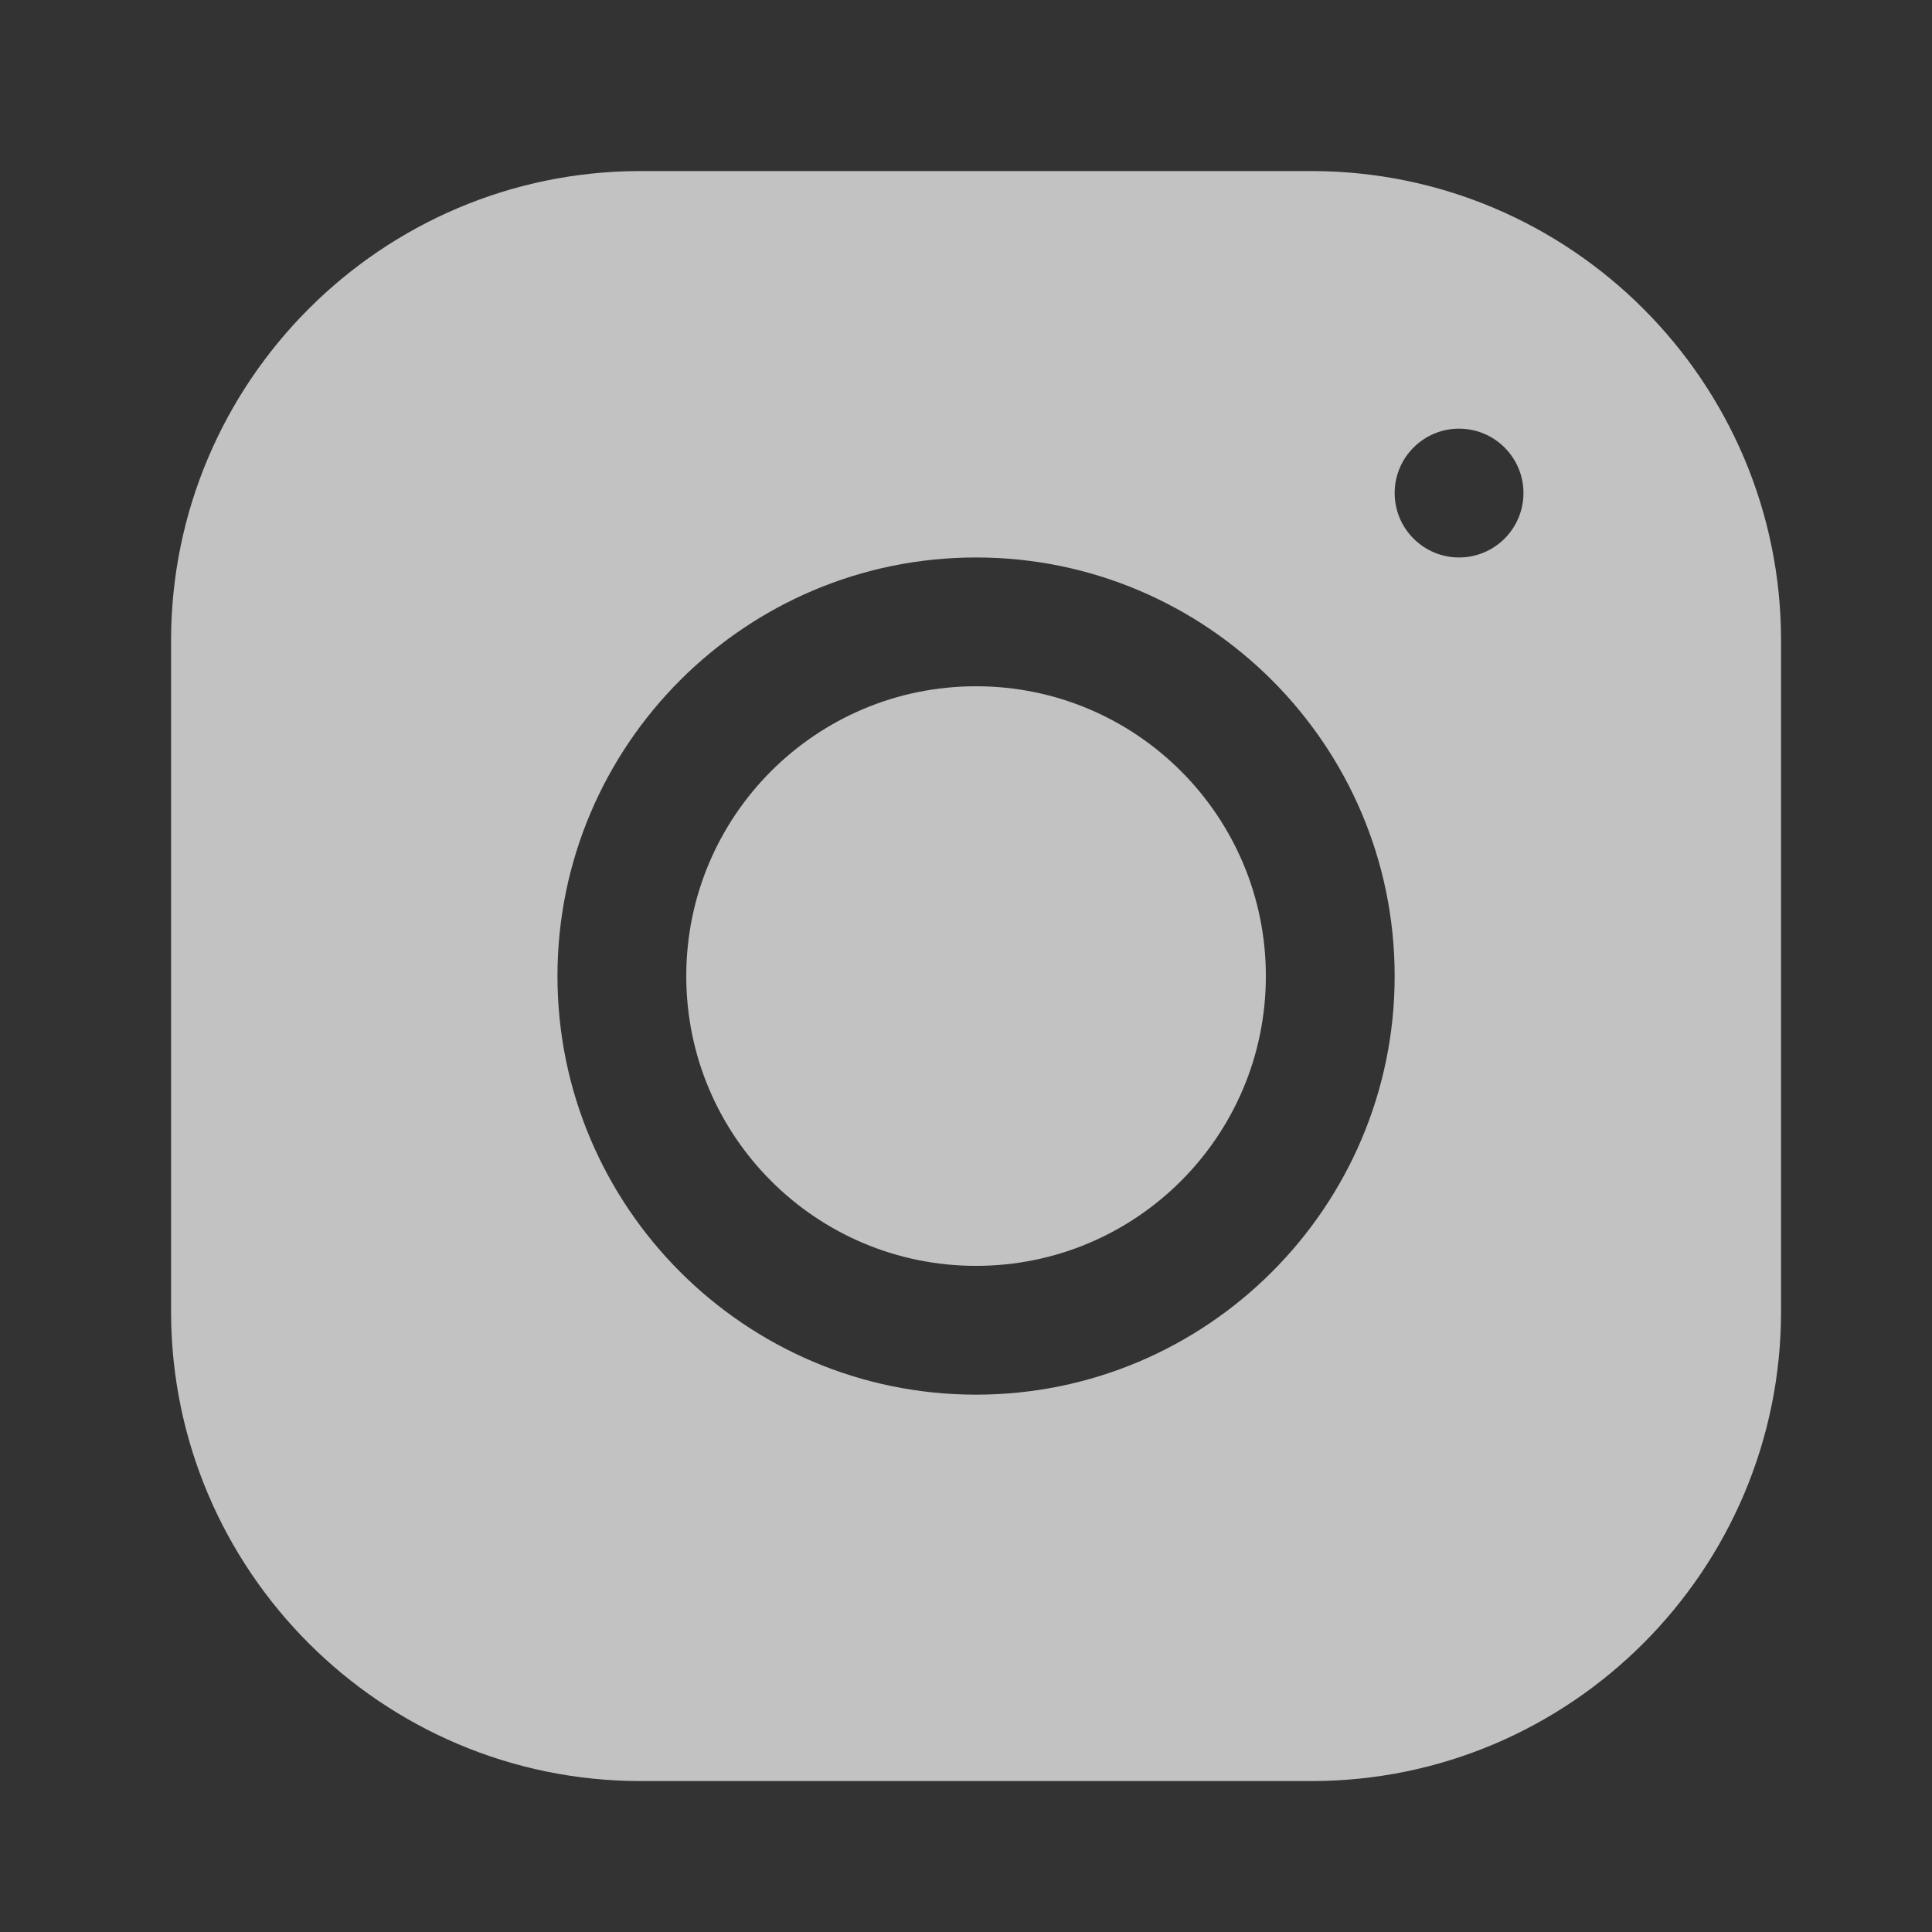 <svg width="48" height="48" viewBox="0 0 48 48" fill="none" xmlns="http://www.w3.org/2000/svg">
<rect x="0" y="0" width="48" height="48" fill="#333333" stroke="none"/>
<path d="M15.914 4.25C9.483 4.25 4.25 9.486 4.25 15.919V32.584C4.25 39.016 9.486 44.25 15.919 44.25H32.584C39.016 44.25 44.25 39.014 44.25 32.581V15.914C44.25 9.483 39.014 4.25 32.581 4.25H15.914ZM36.25 10.65C37.133 10.65 37.85 11.367 37.85 12.25C37.85 13.133 37.133 13.85 36.25 13.85C35.367 13.85 34.65 13.133 34.65 12.25C34.65 11.367 35.367 10.65 36.25 10.65ZM24.25 13.85C29.986 13.85 34.65 18.514 34.65 24.25C34.65 29.986 29.985 34.65 24.25 34.65C18.514 34.65 13.85 29.985 13.85 24.25C13.85 18.515 18.514 13.85 24.25 13.85ZM24.25 17.05C20.273 17.05 17.05 20.273 17.05 24.25C17.05 28.227 20.273 31.45 24.25 31.45C28.227 31.45 31.45 28.227 31.45 24.25C31.45 20.273 28.227 17.05 24.25 17.05Z" fill="white" fill-opacity="0.7"/>
</svg>
